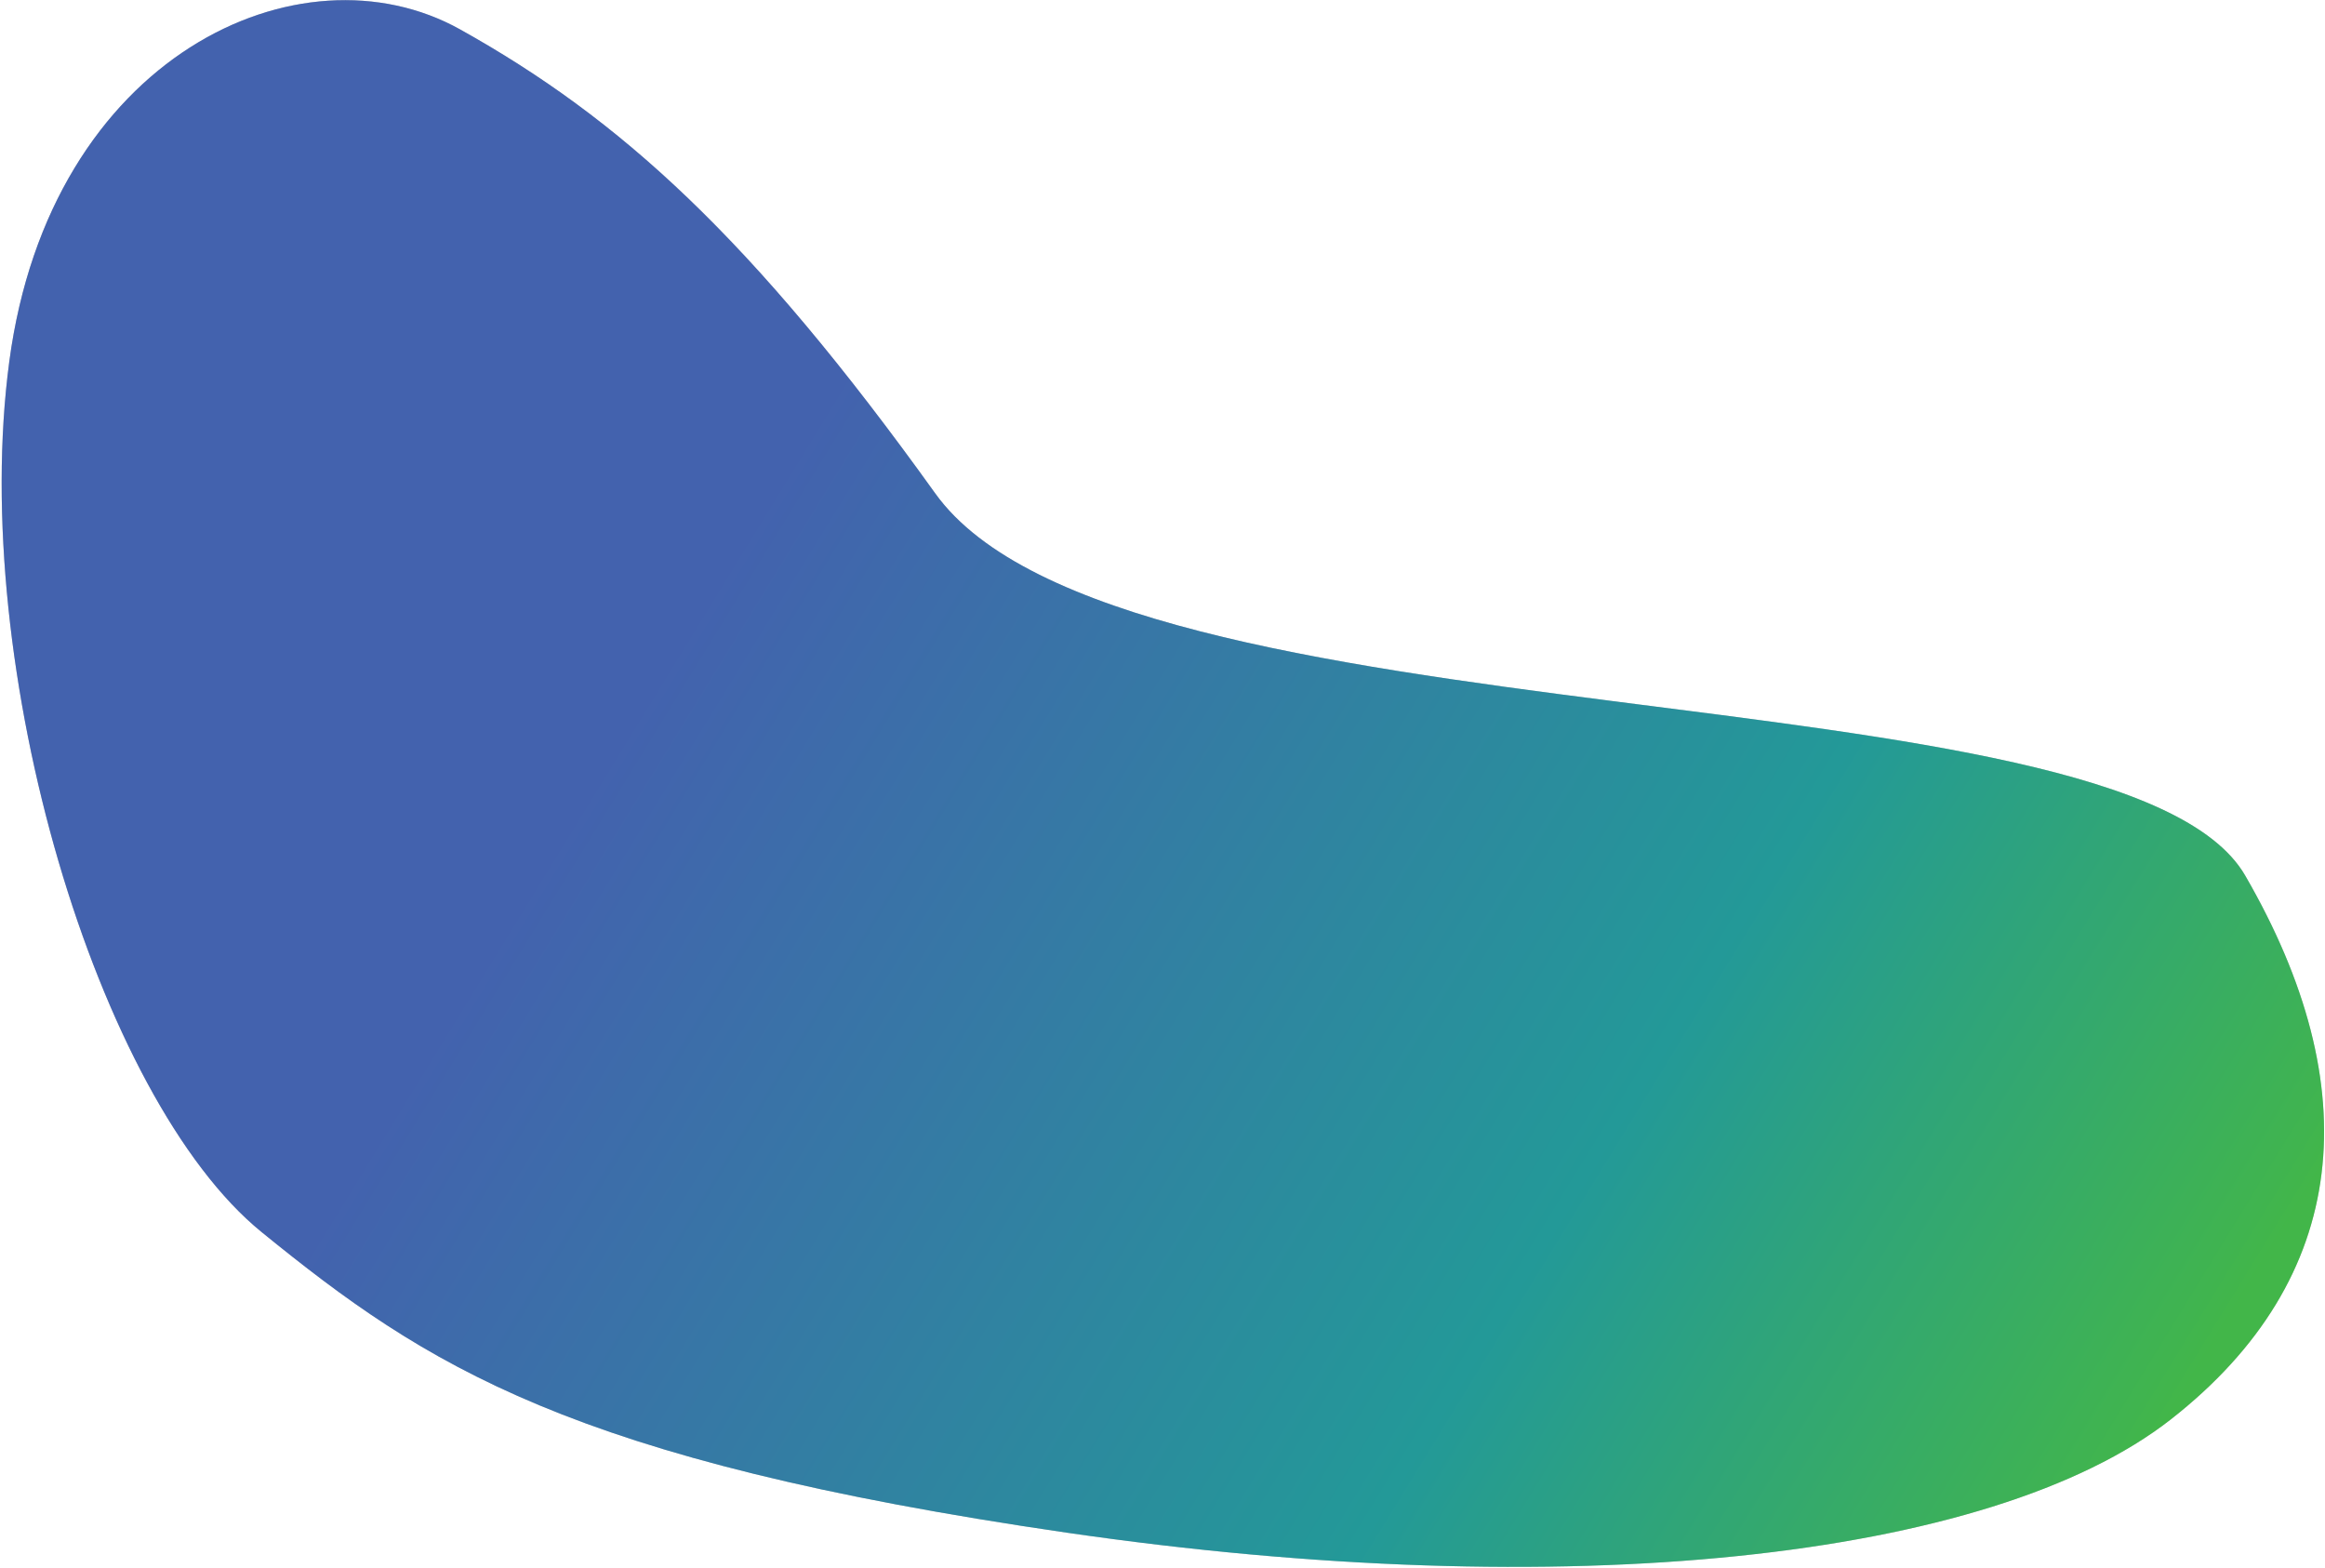 <svg width="1253" height="845" viewBox="0 0 1253 845" fill="none" xmlns="http://www.w3.org/2000/svg">
<path d="M504 265.868C603 403.868 1144 357.868 1210 471.868C1276 585.868 1267 688.868 1170 764.868C1073 840.868 843 865 575 826C307 787 229.5 735.94 141 664C52.5 592.06 -16.999 359.868 5.001 194.868C27.001 29.868 162 -32.133 248 15.868C334.001 63.868 405 127.868 504 265.868Z" fill="#C4C4C4"/>
<path d="M504 265.868C603 403.868 1144 357.868 1210 471.868C1276 585.868 1267 688.868 1170 764.868C1073 840.868 843 865 575 826C307 787 229.5 735.94 141 664C52.5 592.06 -16.999 359.868 5.001 194.868C27.001 29.868 162 -32.133 248 15.868C334.001 63.868 405 127.868 504 265.868Z" fill="url(#paint0_linear)"/>
<defs>
<linearGradient id="paint0_linear" x1="65.5" y1="72" x2="1175.5" y2="752.5" gradientUnits="userSpaceOnUse">
<stop offset="0.306" stop-color="#4362AE"/>
<stop offset="0.742" stop-color="#239998"/>
<stop offset="0.986" stop-color="#40B44F"/>
<stop offset="1" stop-color="#42B649"/>
</linearGradient>
</defs>
</svg>
